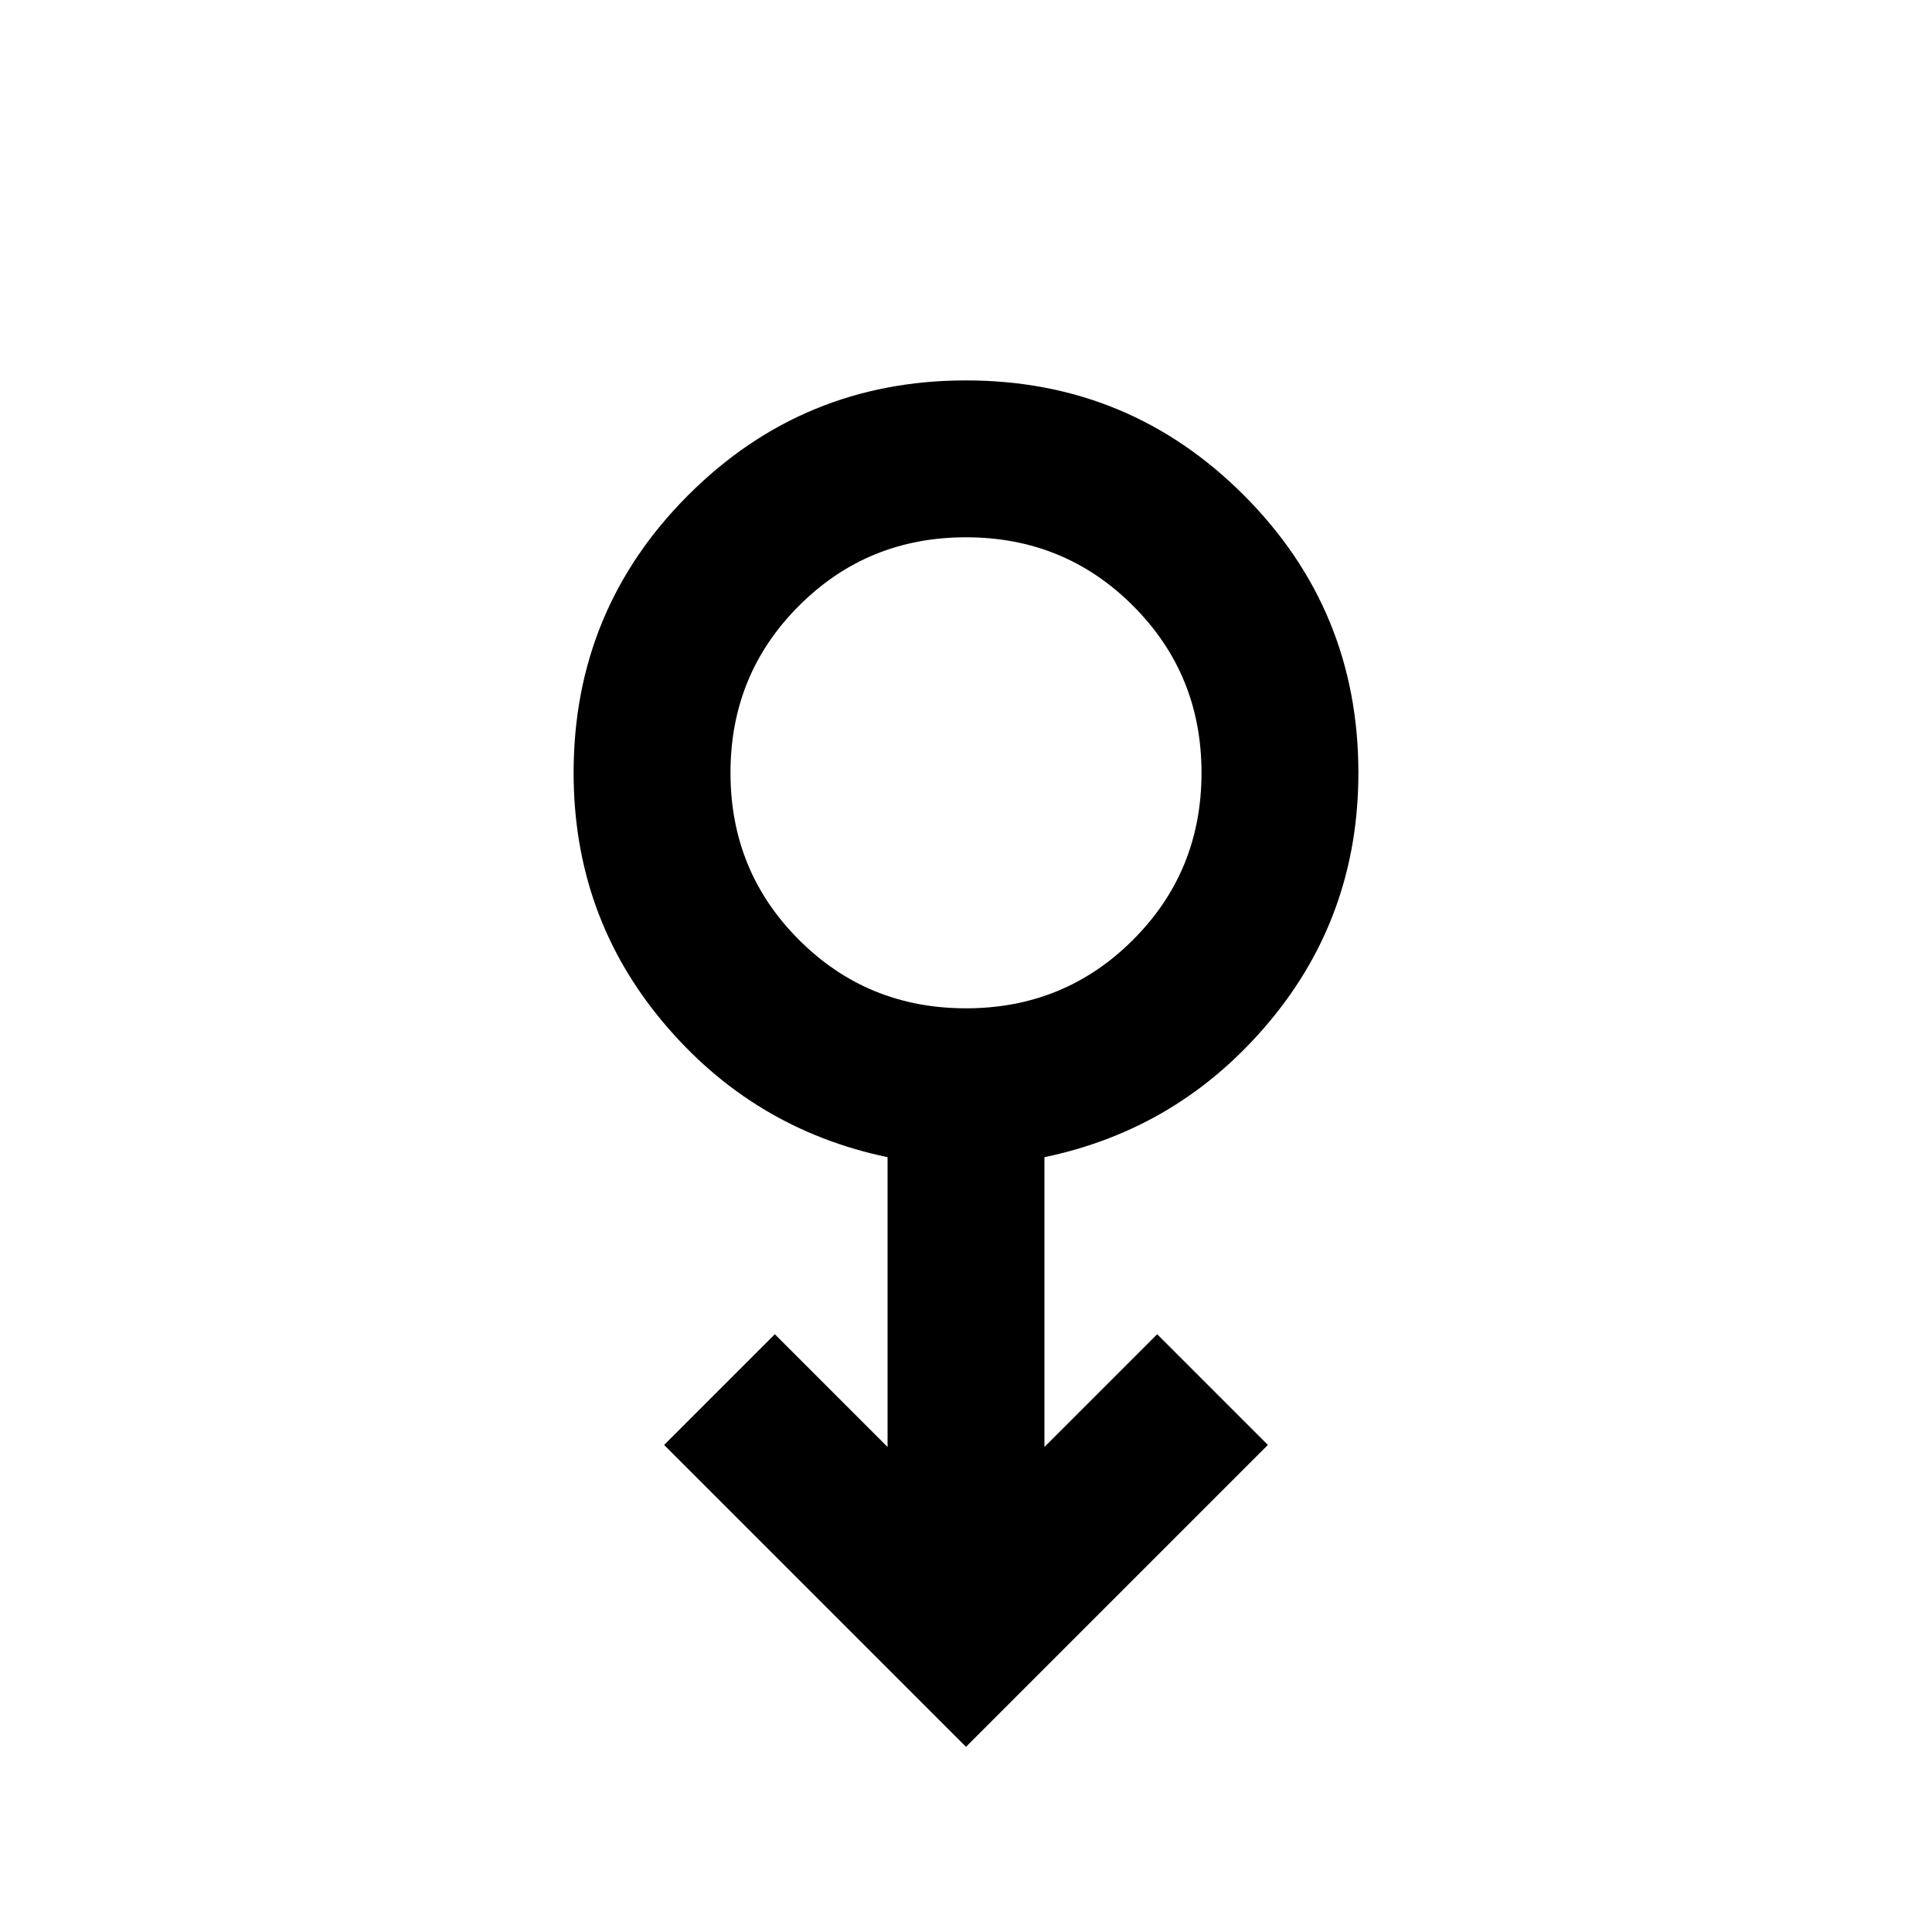<svg xmlns="http://www.w3.org/2000/svg" height="20" width="20"><path d="m10 18.083-3.125-3.125 1.146-1.146 1.167 1.167v-3q-1.396-.291-2.323-1.396Q5.938 9.479 5.938 8q0-1.688 1.187-2.875T10 3.938q1.688 0 2.875 1.187T14.062 8q0 1.479-.927 2.583-.927 1.105-2.323 1.396v3l1.167-1.167 1.146 1.146Zm0-7.645q1.021 0 1.729-.709.709-.708.709-1.729 0-1.021-.709-1.729-.708-.709-1.729-.709-1.021 0-1.729.709-.709.708-.709 1.729 0 1.021.709 1.729.708.709 1.729.709ZM10 8Z"/></svg>